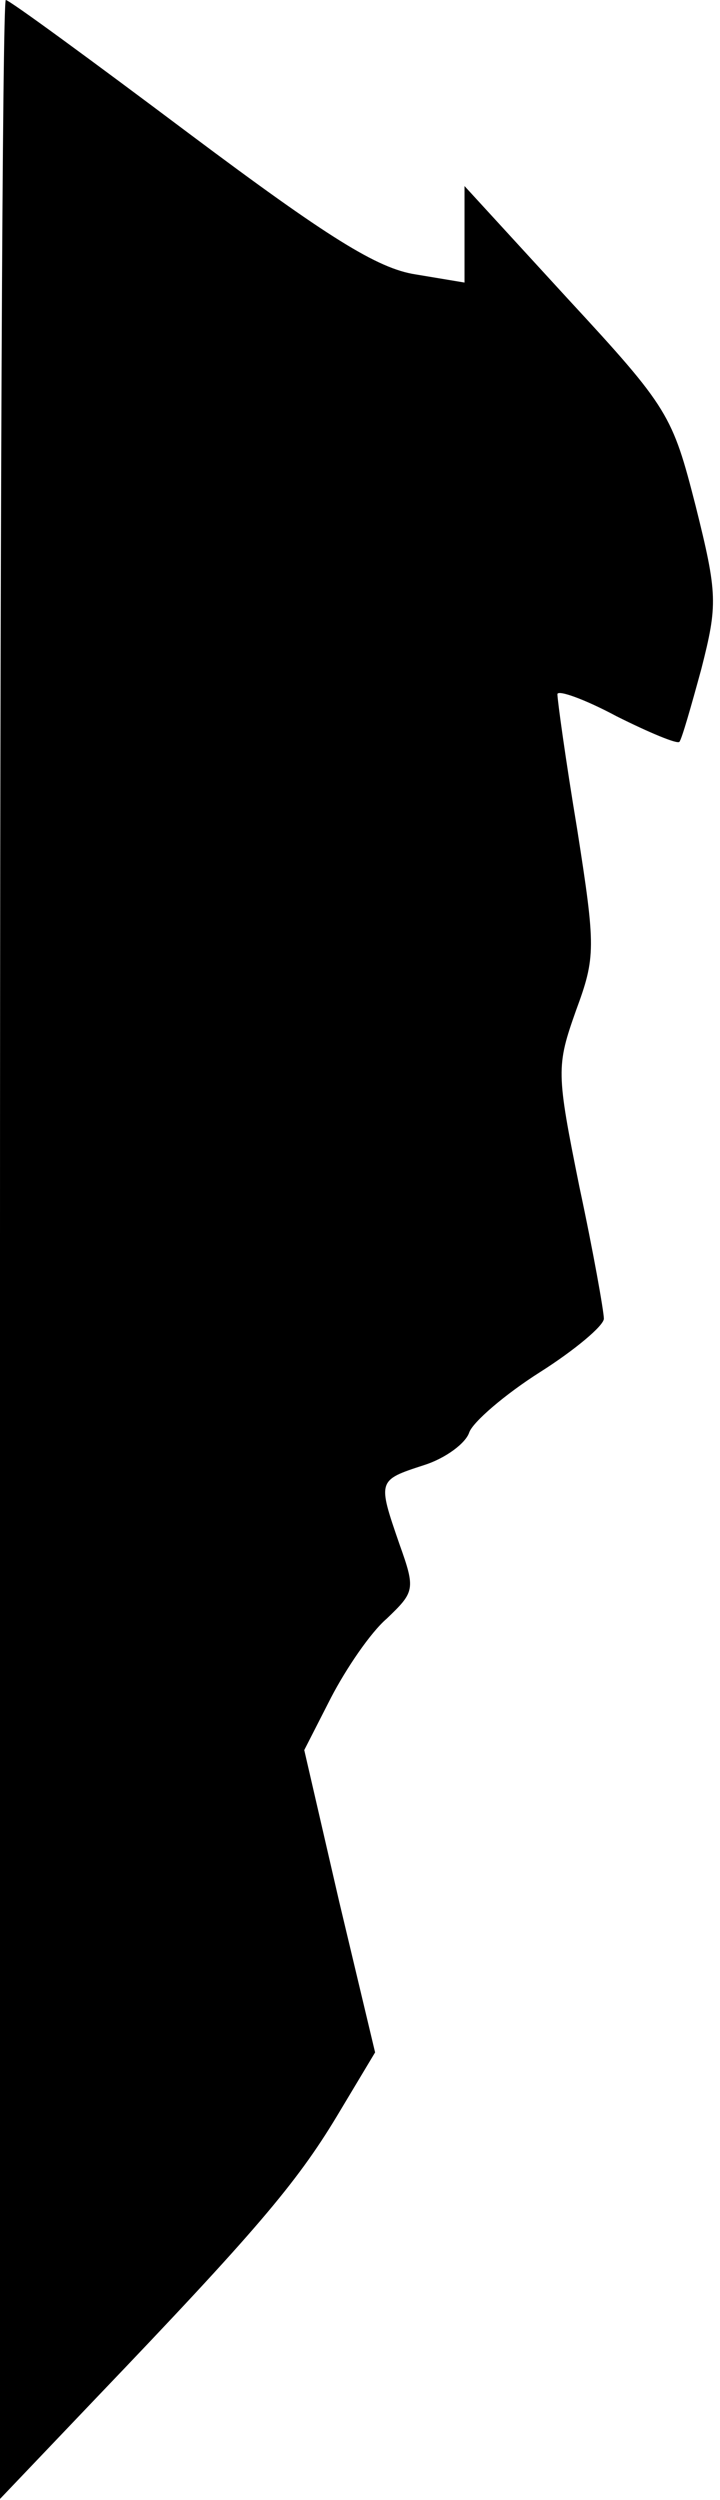 <?xml version="1.0" standalone="no"?>
<!DOCTYPE svg PUBLIC "-//W3C//DTD SVG 20010904//EN"
 "http://www.w3.org/TR/2001/REC-SVG-20010904/DTD/svg10.dtd">
<svg version="1.0" xmlns="http://www.w3.org/2000/svg"
 width="62pt" height="215pt" viewBox="0 0 62 215"
 preserveAspectRatio="xMidYMid meet">
<g transform="translate(0,215) scale(0.1,-0.1)"
fill="#000000" stroke="none">
<path fill="#000000" stroke="none" d="M0 1075 l0 -1074 83 87 c136 142 172
184 207 242 l33 55 -31 130 -30 130 23 45 c13 25 34 56 48 68 24 23 25 25 11
64 -19 55 -19 55 21 68 19 6 36 19 39 28 3 9 31 33 61 52 30 19 55 40 55 46 0
6 -9 57 -21 113 -20 99 -20 104 -3 152 17 46 17 54 1 156 -10 60 -17 111 -17
116 0 4 23 -4 51 -19 28 -14 52 -24 54 -22 2 2 10 30 19 63 14 55 14 64 -5
140 -20 78 -23 84 -110 178 l-89 97 0 -41 0 -42 -42 7 c-33 5 -76 32 -195 121
-84 63 -155 115 -158 115 -3 0 -5 -484 -5 -1075z"/>
</g>
</svg>
